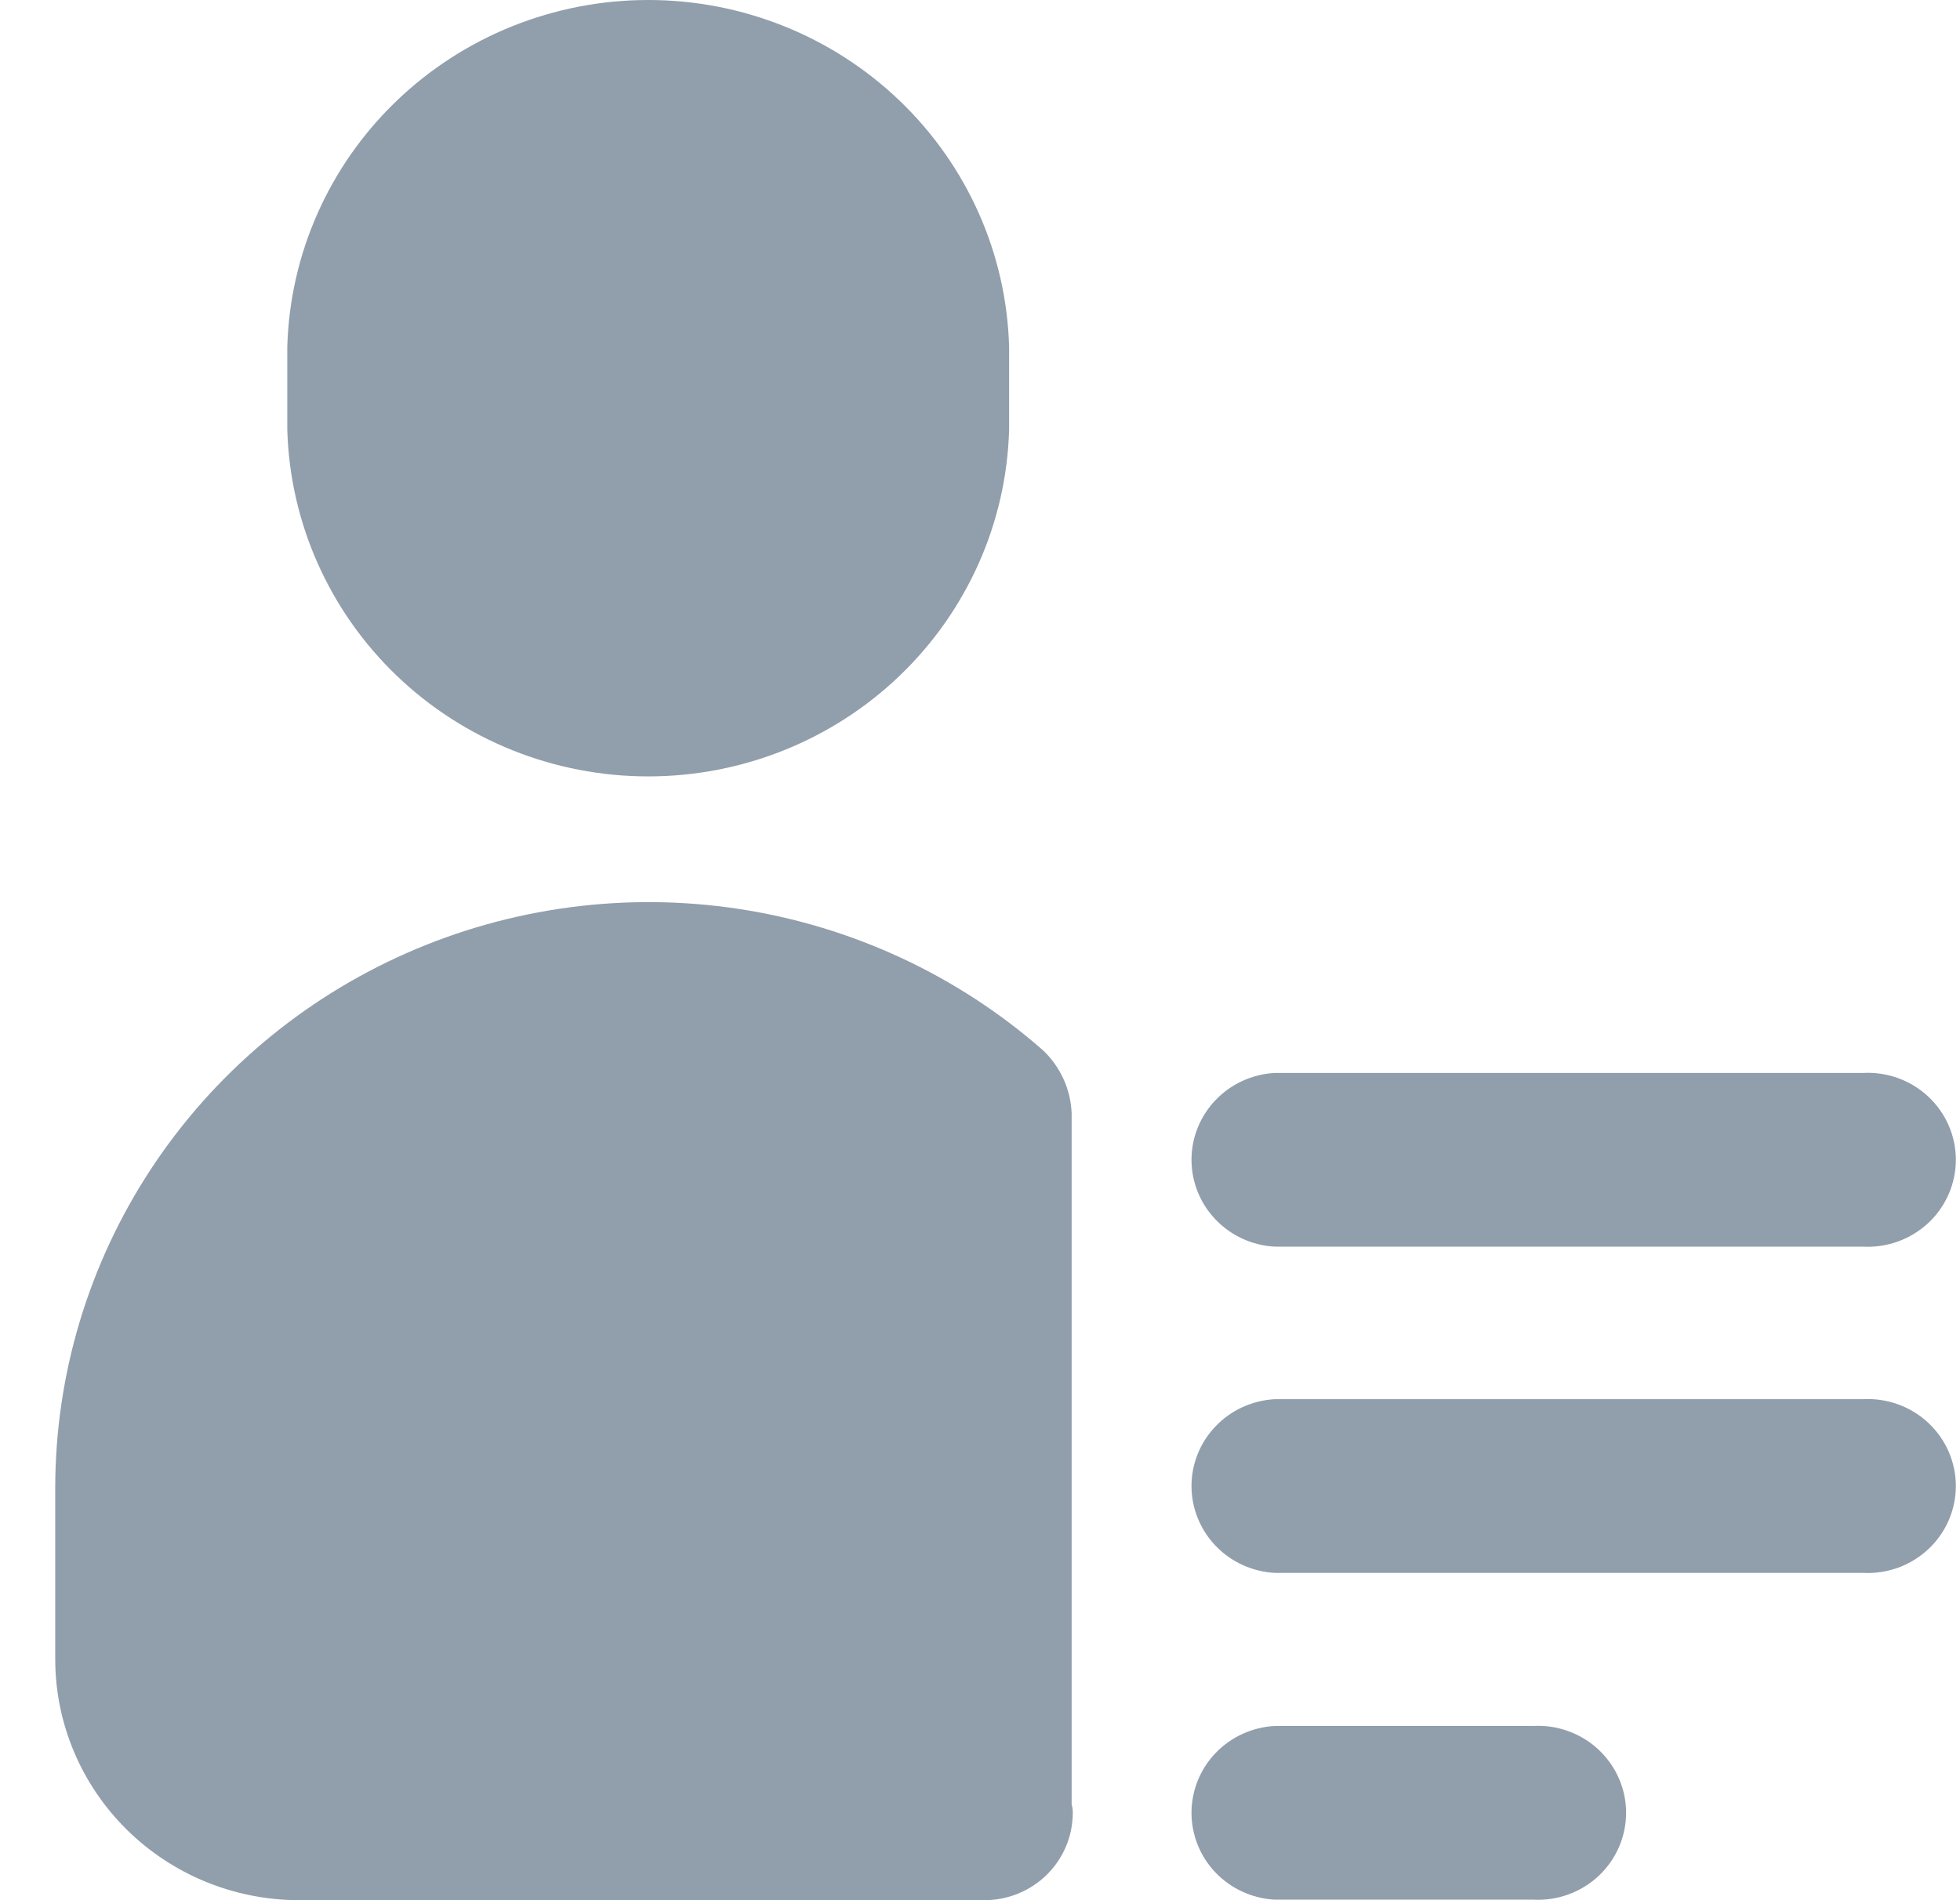 <svg width="33" height="32" viewBox="0 0 33 32" fill="none" xmlns="http://www.w3.org/2000/svg">
<g id="Vector">
<path id="Vector_2" fill-rule="evenodd" clip-rule="evenodd" d="M16.99 5.84V7.236C16.947 8.799 16.287 10.284 15.152 11.375C14.018 12.465 12.497 13.075 10.914 13.075C9.331 13.075 7.81 12.465 6.675 11.375C5.54 10.284 4.881 8.799 4.837 7.236V5.84C4.881 4.276 5.54 2.791 6.675 1.701C7.81 0.61 9.331 0 10.914 0C12.497 0 14.018 0.61 15.152 1.701C16.287 2.791 16.947 4.276 16.99 5.84ZM21.461 20.994H31.364C31.566 21.005 31.767 20.975 31.957 20.907C32.146 20.838 32.319 20.732 32.466 20.596C32.612 20.459 32.729 20.294 32.809 20.11C32.889 19.928 32.93 19.73 32.93 19.531C32.93 19.332 32.889 19.135 32.809 18.952C32.729 18.769 32.612 18.604 32.466 18.467C32.319 18.33 32.146 18.224 31.957 18.156C31.767 18.087 31.566 18.058 31.364 18.069H21.461C21.083 18.09 20.727 18.253 20.467 18.525C20.206 18.797 20.061 19.157 20.061 19.531C20.061 19.906 20.206 20.266 20.467 20.538C20.727 20.81 21.083 20.973 21.461 20.994ZM21.461 23.563H31.364C31.566 23.552 31.767 23.581 31.957 23.65C32.146 23.718 32.319 23.824 32.466 23.961C32.612 24.098 32.729 24.263 32.809 24.446C32.889 24.629 32.93 24.826 32.93 25.025C32.93 25.224 32.889 25.422 32.809 25.605C32.729 25.788 32.612 25.953 32.466 26.089C32.319 26.226 32.146 26.332 31.957 26.401C31.767 26.469 31.566 26.499 31.364 26.488H21.461C21.083 26.467 20.727 26.304 20.467 26.032C20.206 25.759 20.061 25.399 20.061 25.025C20.061 24.651 20.206 24.291 20.467 24.019C20.727 23.747 21.083 23.584 21.461 23.563ZM25.812 29.066H21.461C21.083 29.087 20.727 29.25 20.466 29.522C20.206 29.794 20.061 30.154 20.061 30.528C20.061 30.903 20.206 31.263 20.466 31.535C20.727 31.807 21.083 31.97 21.461 31.991H25.812C26.014 32.002 26.215 31.973 26.404 31.904C26.594 31.835 26.767 31.73 26.914 31.593C27.06 31.456 27.177 31.291 27.257 31.108C27.337 30.925 27.378 30.728 27.378 30.528C27.378 30.329 27.337 30.132 27.257 29.949C27.177 29.766 27.06 29.601 26.914 29.464C26.767 29.327 26.594 29.221 26.404 29.153C26.215 29.084 26.014 29.055 25.812 29.066ZM17.626 31.57C17.904 31.295 18.06 30.923 18.062 30.535C18.064 30.486 18.058 30.436 18.043 30.389V18.753C18.029 18.349 17.855 17.965 17.558 17.685C16.12 16.423 14.343 15.597 12.441 15.307C10.54 15.018 8.594 15.277 6.838 16.054C5.081 16.831 3.59 18.093 2.542 19.687C1.494 21.281 0.934 23.14 0.93 25.041V27.948C0.932 29.022 1.365 30.051 2.134 30.811C2.902 31.57 3.944 31.998 5.031 32H16.579C16.972 31.999 17.348 31.844 17.626 31.57Z" fill="#919EAB"/>
</g>
</svg>
